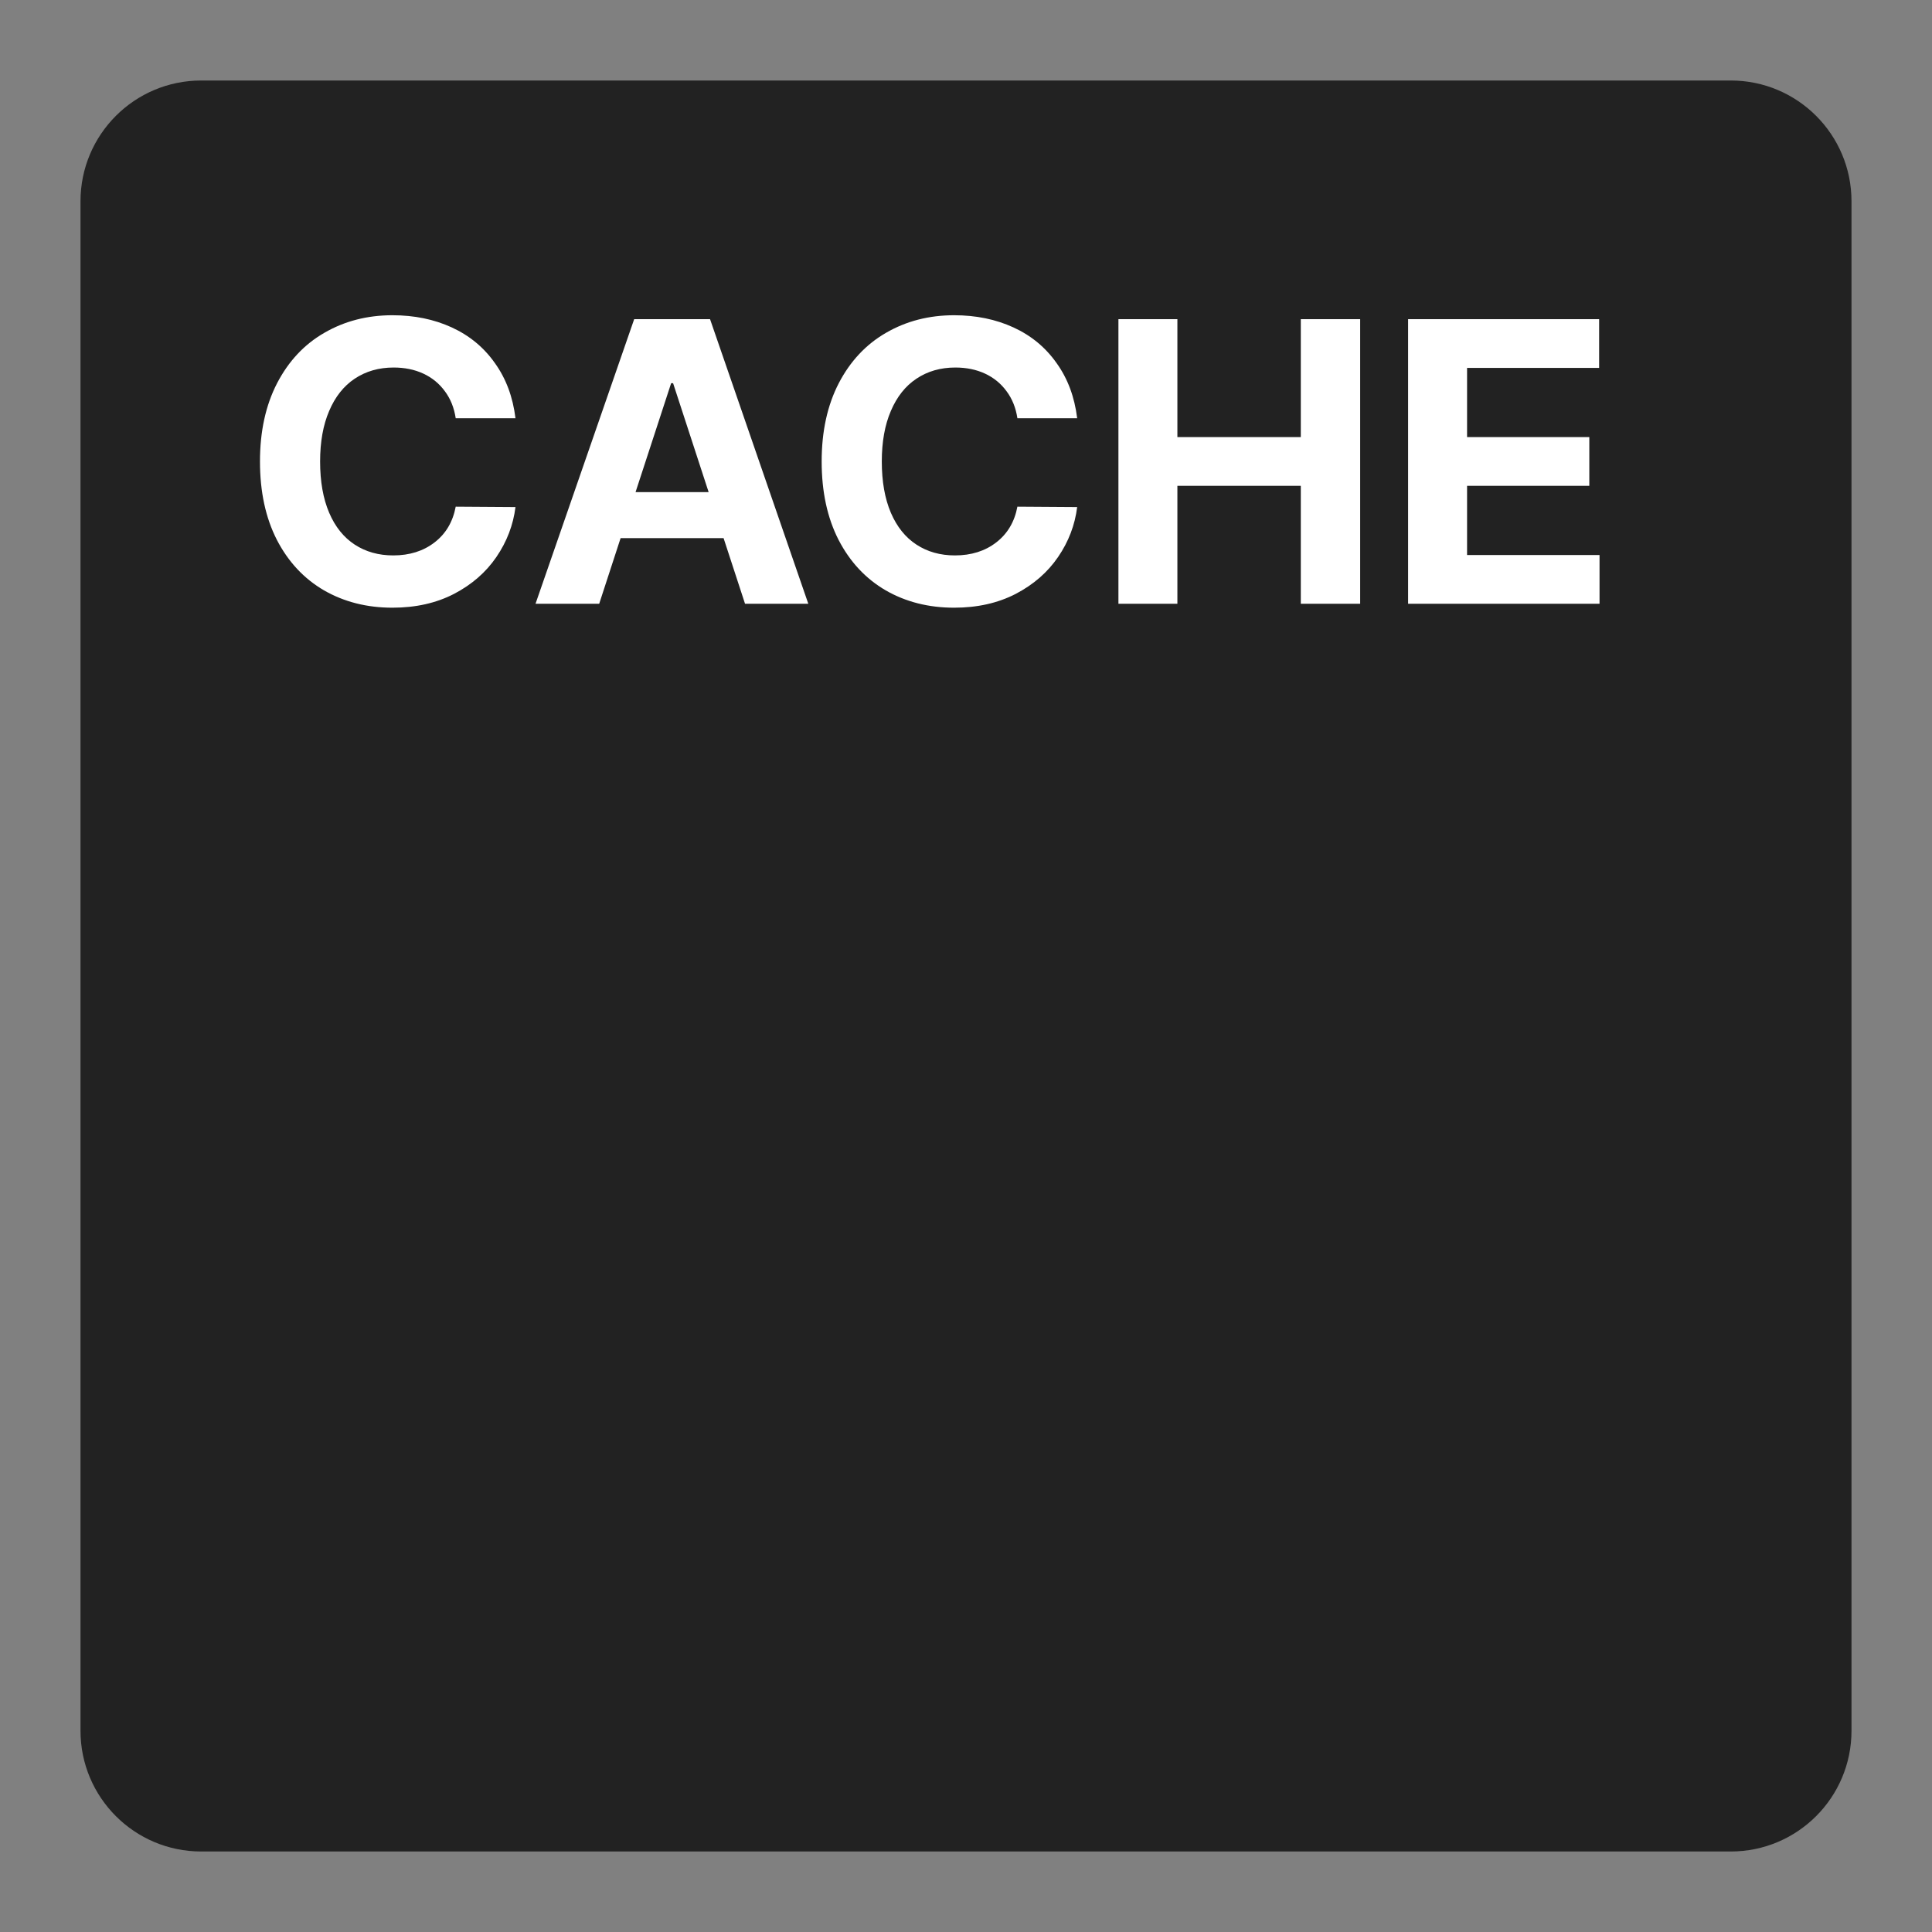 <svg width="48" height="48" viewBox="0 0 48 48" fill="none" xmlns="http://www.w3.org/2000/svg">
<rect x="0" y="0" width="48" height="48" fill="#808080" stroke="none"/>
<path d="M2 5C2 3.343 3.343 2 5 2H43C44.657 2 46 3.343 46 5V43C46 44.657 44.657 46 43 46H5C3.343 46 2 44.657 2 43V5Z" fill="#222222"/>
<path d="M11.322 10.391C11.283 10.133 11.194 9.91 11.054 9.722C10.914 9.53 10.735 9.383 10.517 9.282C10.299 9.181 10.053 9.131 9.779 9.131C9.411 9.131 9.089 9.224 8.812 9.409C8.539 9.591 8.327 9.858 8.178 10.21C8.028 10.558 7.953 10.977 7.953 11.465C7.953 11.963 8.028 12.388 8.178 12.739C8.327 13.088 8.539 13.351 8.812 13.53C9.086 13.709 9.405 13.799 9.77 13.799C10.176 13.799 10.518 13.691 10.795 13.477C11.075 13.262 11.251 12.966 11.322 12.588L12.807 12.598C12.751 13.044 12.593 13.457 12.333 13.838C12.073 14.219 11.721 14.525 11.278 14.756C10.836 14.984 10.326 15.098 9.75 15.098C9.115 15.098 8.549 14.954 8.051 14.668C7.553 14.378 7.162 13.96 6.879 13.413C6.599 12.866 6.459 12.217 6.459 11.465C6.459 10.716 6.601 10.068 6.884 9.521C7.17 8.971 7.562 8.553 8.061 8.267C8.562 7.977 9.125 7.832 9.75 7.832C10.294 7.832 10.785 7.933 11.225 8.135C11.664 8.337 12.021 8.631 12.294 9.019C12.571 9.403 12.742 9.86 12.807 10.391H11.322ZM13.305 15L15.756 7.93H17.641L20.082 15H18.51L17.977 13.369H15.419L14.887 15H13.305ZM17.606 12.227L16.723 9.521H16.674L15.79 12.227H17.606ZM25.277 10.391C25.238 10.133 25.149 9.91 25.009 9.722C24.869 9.53 24.69 9.383 24.472 9.282C24.254 9.181 24.008 9.131 23.734 9.131C23.366 9.131 23.044 9.224 22.768 9.409C22.494 9.591 22.283 9.858 22.133 10.21C21.983 10.558 21.908 10.977 21.908 11.465C21.908 11.963 21.983 12.388 22.133 12.739C22.283 13.088 22.494 13.351 22.768 13.53C23.041 13.709 23.36 13.799 23.725 13.799C24.131 13.799 24.473 13.691 24.75 13.477C25.03 13.262 25.206 12.966 25.277 12.588L26.762 12.598C26.706 13.044 26.549 13.457 26.288 13.838C26.028 14.219 25.676 14.525 25.233 14.756C24.791 14.984 24.281 15.098 23.705 15.098C23.07 15.098 22.504 14.954 22.006 14.668C21.508 14.378 21.117 13.96 20.834 13.413C20.554 12.866 20.414 12.217 20.414 11.465C20.414 10.716 20.556 10.068 20.839 9.521C21.125 8.971 21.518 8.553 22.016 8.267C22.517 7.977 23.08 7.832 23.705 7.832C24.249 7.832 24.74 7.933 25.18 8.135C25.619 8.337 25.976 8.631 26.249 9.019C26.526 9.403 26.697 9.86 26.762 10.391H25.277ZM27.787 7.93H29.252V10.859H32.318V7.93H33.793V15H32.318V12.07H29.252V15H27.787V7.93ZM34.984 7.93H39.73V9.141H36.449V10.859H39.486V12.07H36.449V13.789H39.74V15H34.984V7.93Z" fill="white"/>
</svg>
